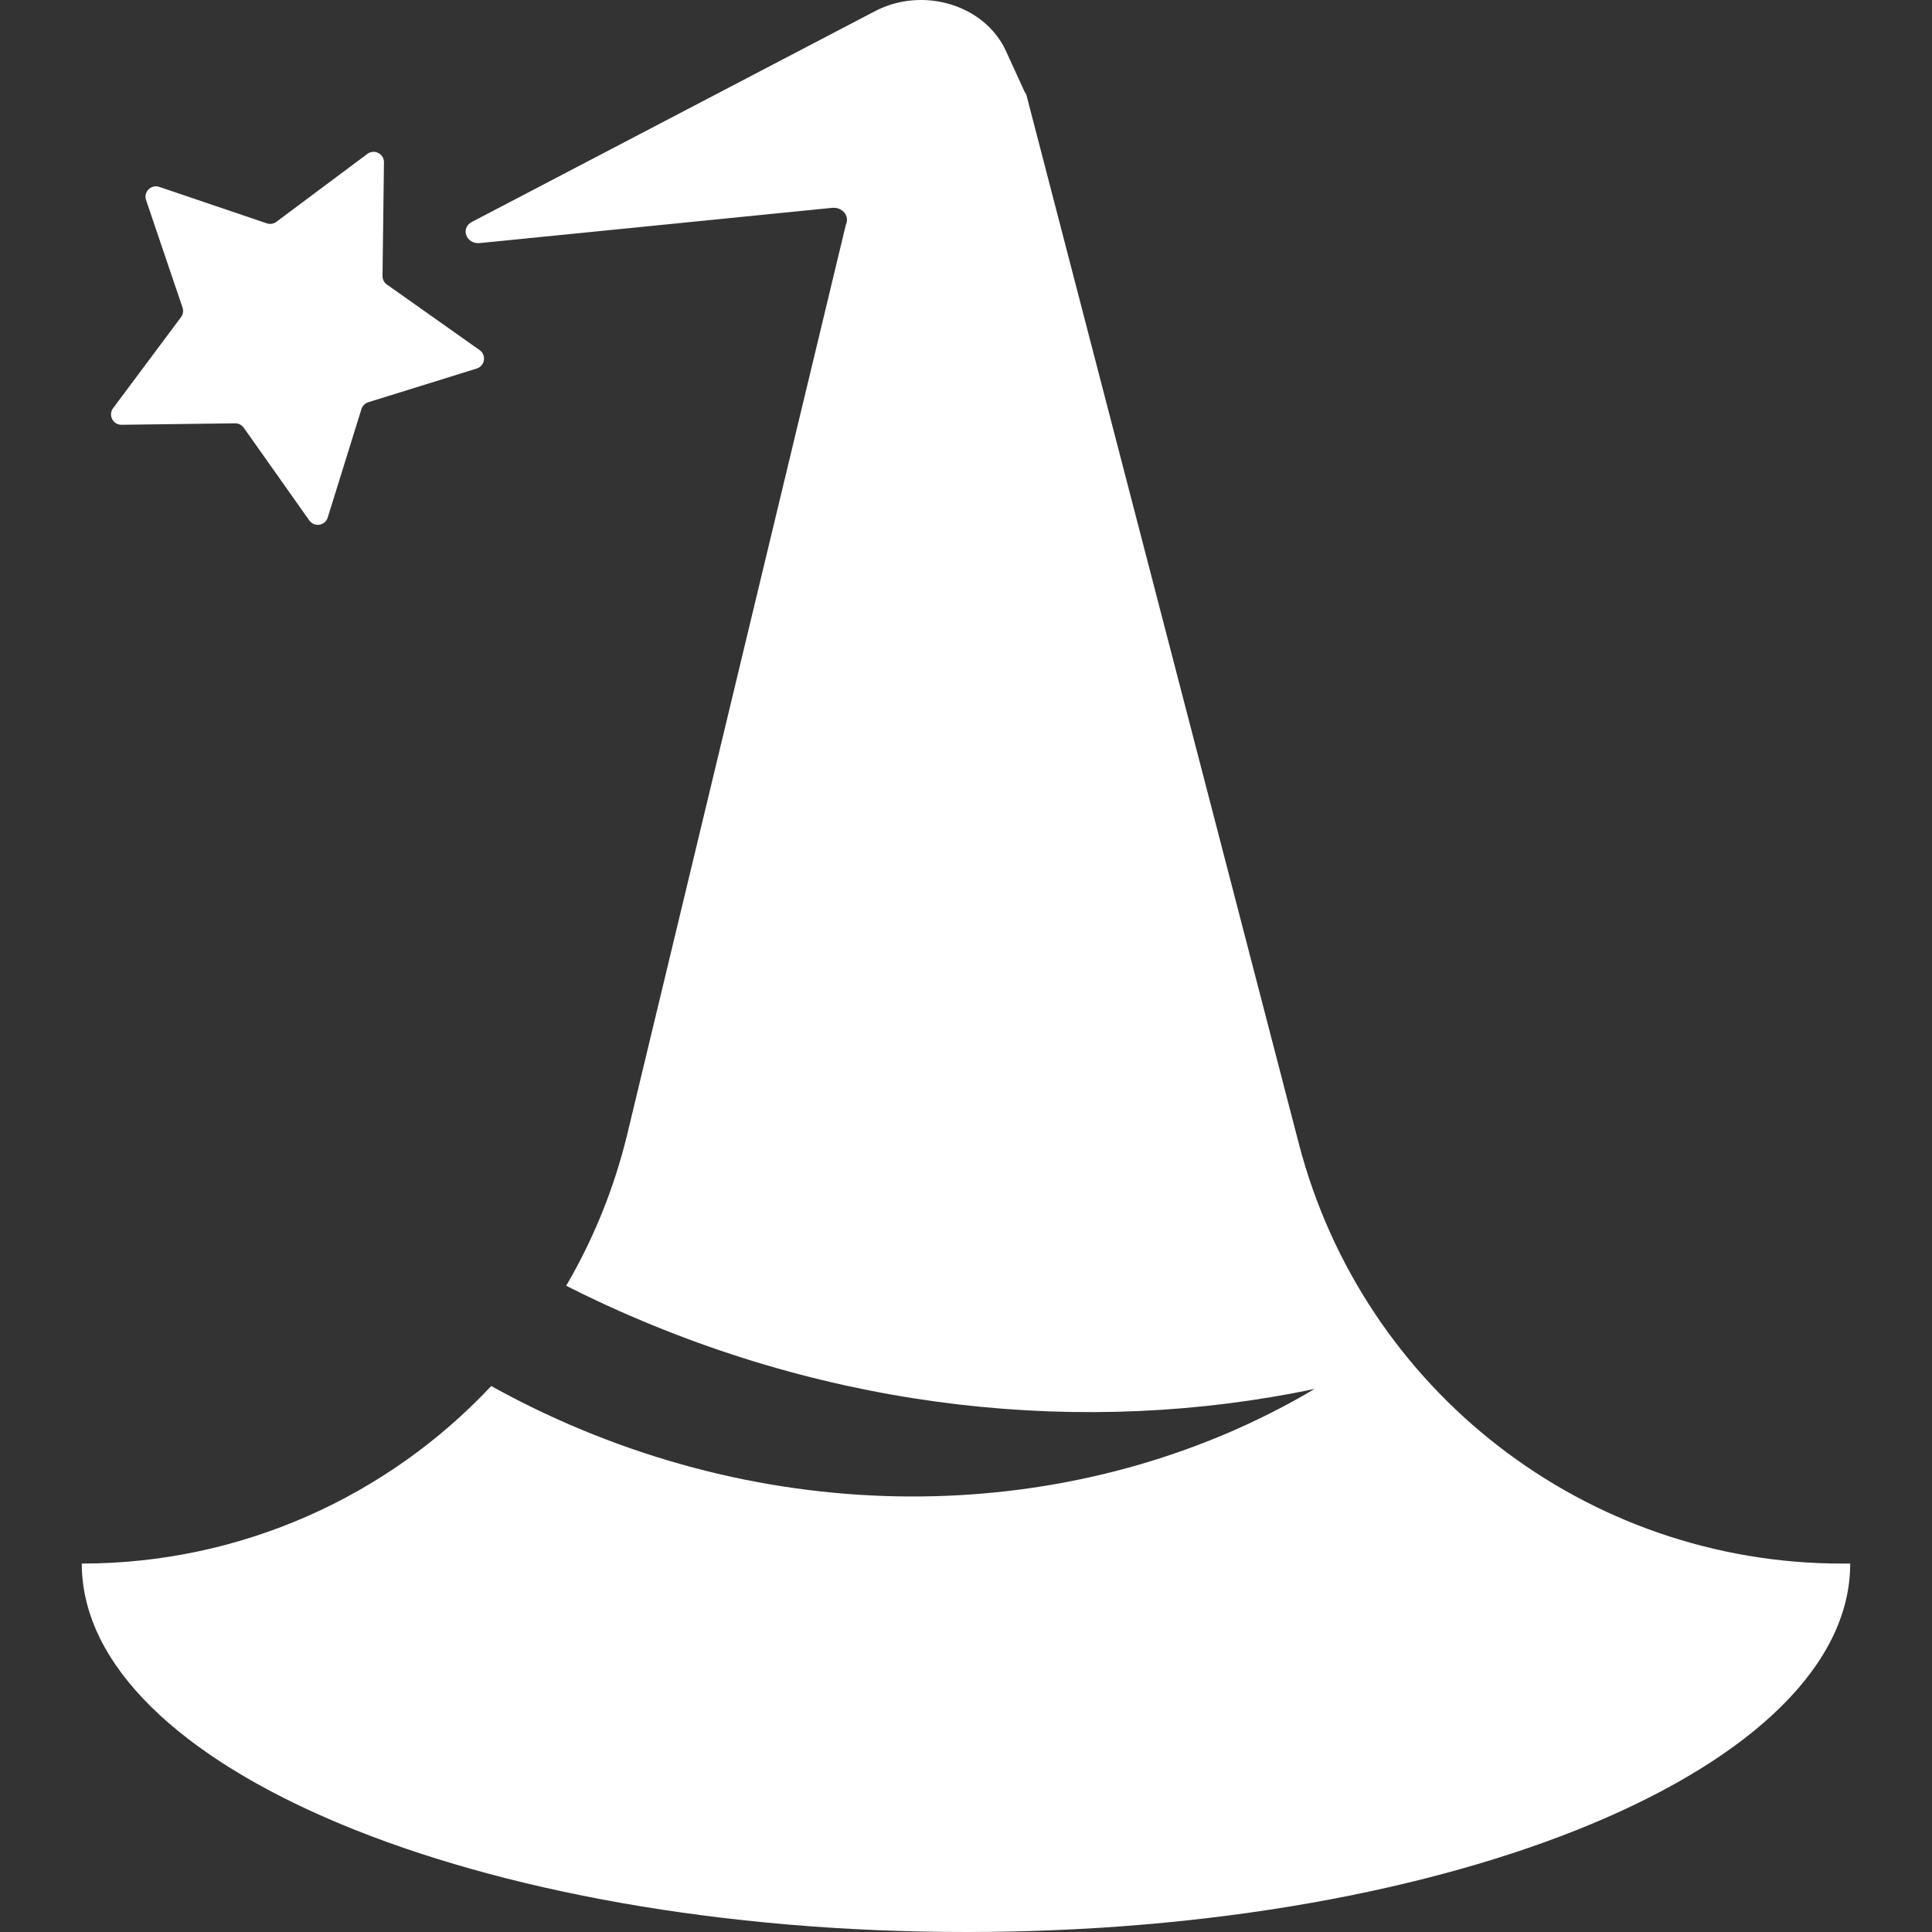 <?xml version="1.0" encoding="utf-8"?>
<!-- Generator: Adobe Illustrator 24.3.0, SVG Export Plug-In . SVG Version: 6.00 Build 0)  -->
<svg version="1.1" id="Camada_1" xmlns="http://www.w3.org/2000/svg" xmlns:xlink="http://www.w3.org/1999/xlink" x="0px" y="0px"
	 viewBox="0 0 1080 1080" style="enable-background:new 0 0 1080 1080;" xml:space="preserve">
<rect x="0" y="0" width="1080" height="1080" fill="#333333" stroke="none"/>
<style type="text/css">
	.st0{fill:#FFFFFF;}
</style>
<g>
	<g>
		<path class="st0" d="M1029.66,874.05c-142.87,0-267.69-96.54-303.62-234.82L573.74,52.96c-0.35-0.76-0.81-1.42-1.2-2.13
			l-10.19-22.29C550.54,2.71,515.98-7.79,489.08,6.27L263.84,124.03c-6.65,3.47-3.27,12.61,4.38,11.85l196.91-19.69
			c5.67-0.57,9.94,4.52,7.76,9.24L350.73,633.67c-7.33,30.5-19,59.05-34.22,85.07c5.76,2.91,11.55,5.77,17.44,8.52
			c132.01,61.92,273.13,75.99,400.93,49.16c-121.8,72.25-283.62,82.52-430.41,13.67c-10.22-4.79-20.16-9.92-29.87-15.29
			c-57.82,61.66-139.76,99.24-228.88,99.24h0C45.72,987.79,267.02,1080,540,1080s494.28-92.21,494.28-205.95H1029.66z"/>
	</g>
	<g>
		<path class="st0" d="M202.04,228.69L183.2,289.3c-1.43,4.6-7.52,5.56-10.3,1.63l-36.65-51.83c-1.1-1.56-2.91-2.48-4.82-2.46
			l-63.47,0.81c-4.82,0.06-7.61-5.43-4.73-9.29l37.96-50.87c1.14-1.53,1.46-3.53,0.85-5.34l-20.38-60.11
			c-1.55-4.56,2.81-8.92,7.37-7.37l60.11,20.38c1.81,0.61,3.81,0.3,5.34-0.85l50.87-37.96c3.86-2.88,9.35-0.08,9.29,4.73
			l-0.81,63.47c-0.02,1.91,0.89,3.72,2.46,4.82l51.83,36.65c3.93,2.78,2.97,8.87-1.63,10.3l-60.61,18.84
			C204.04,225.43,202.61,226.86,202.04,228.69z"/>
	</g>
</g>
</svg>

